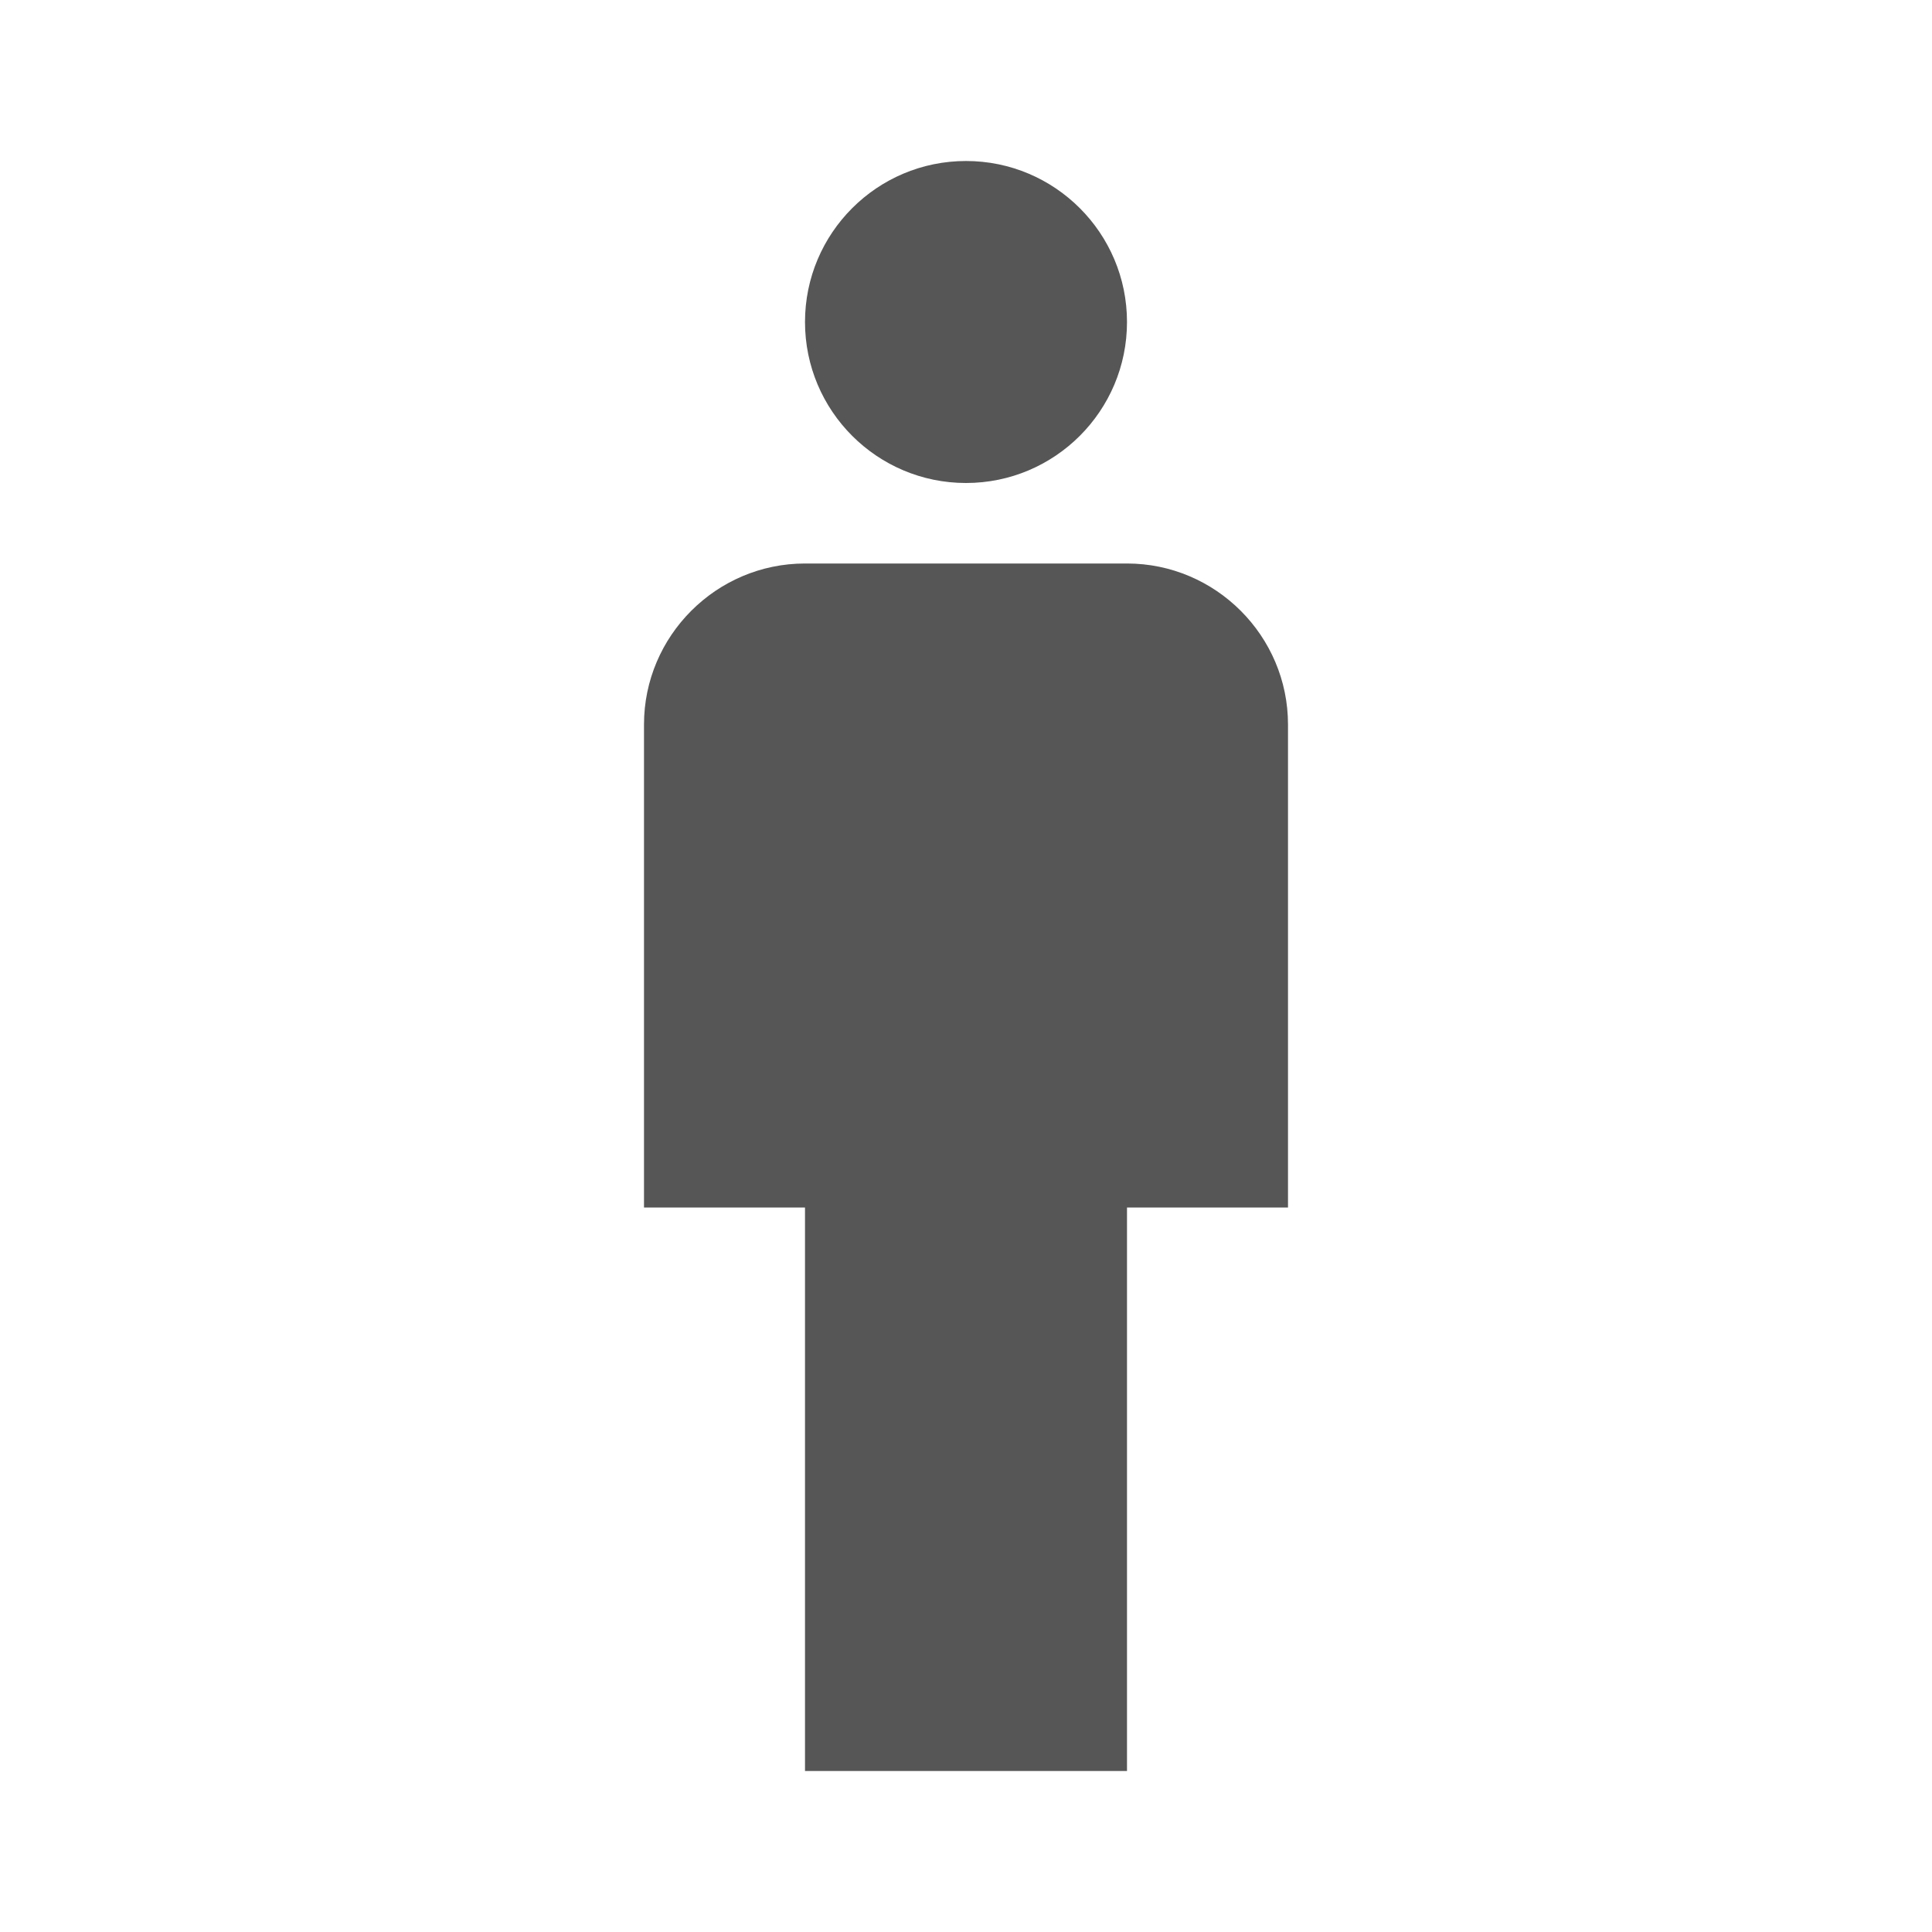 <svg width="21" height="21" viewBox="0 0 21 21" fill="none" xmlns="http://www.w3.org/2000/svg">
<path d="M12.25 6.125H8.75C7.787 6.125 7 6.912 7 7.875V13.125H8.75V19.25H12.25V13.125H14V7.875C14 6.912 13.213 6.125 12.25 6.125Z" fill="#565656"/>
<path d="M10.5 5.25C11.466 5.25 12.25 4.466 12.25 3.5C12.25 2.534 11.466 1.75 10.5 1.75C9.534 1.75 8.75 2.534 8.75 3.5C8.75 4.466 9.534 5.25 10.5 5.25Z" fill="#565656"/>
</svg>
